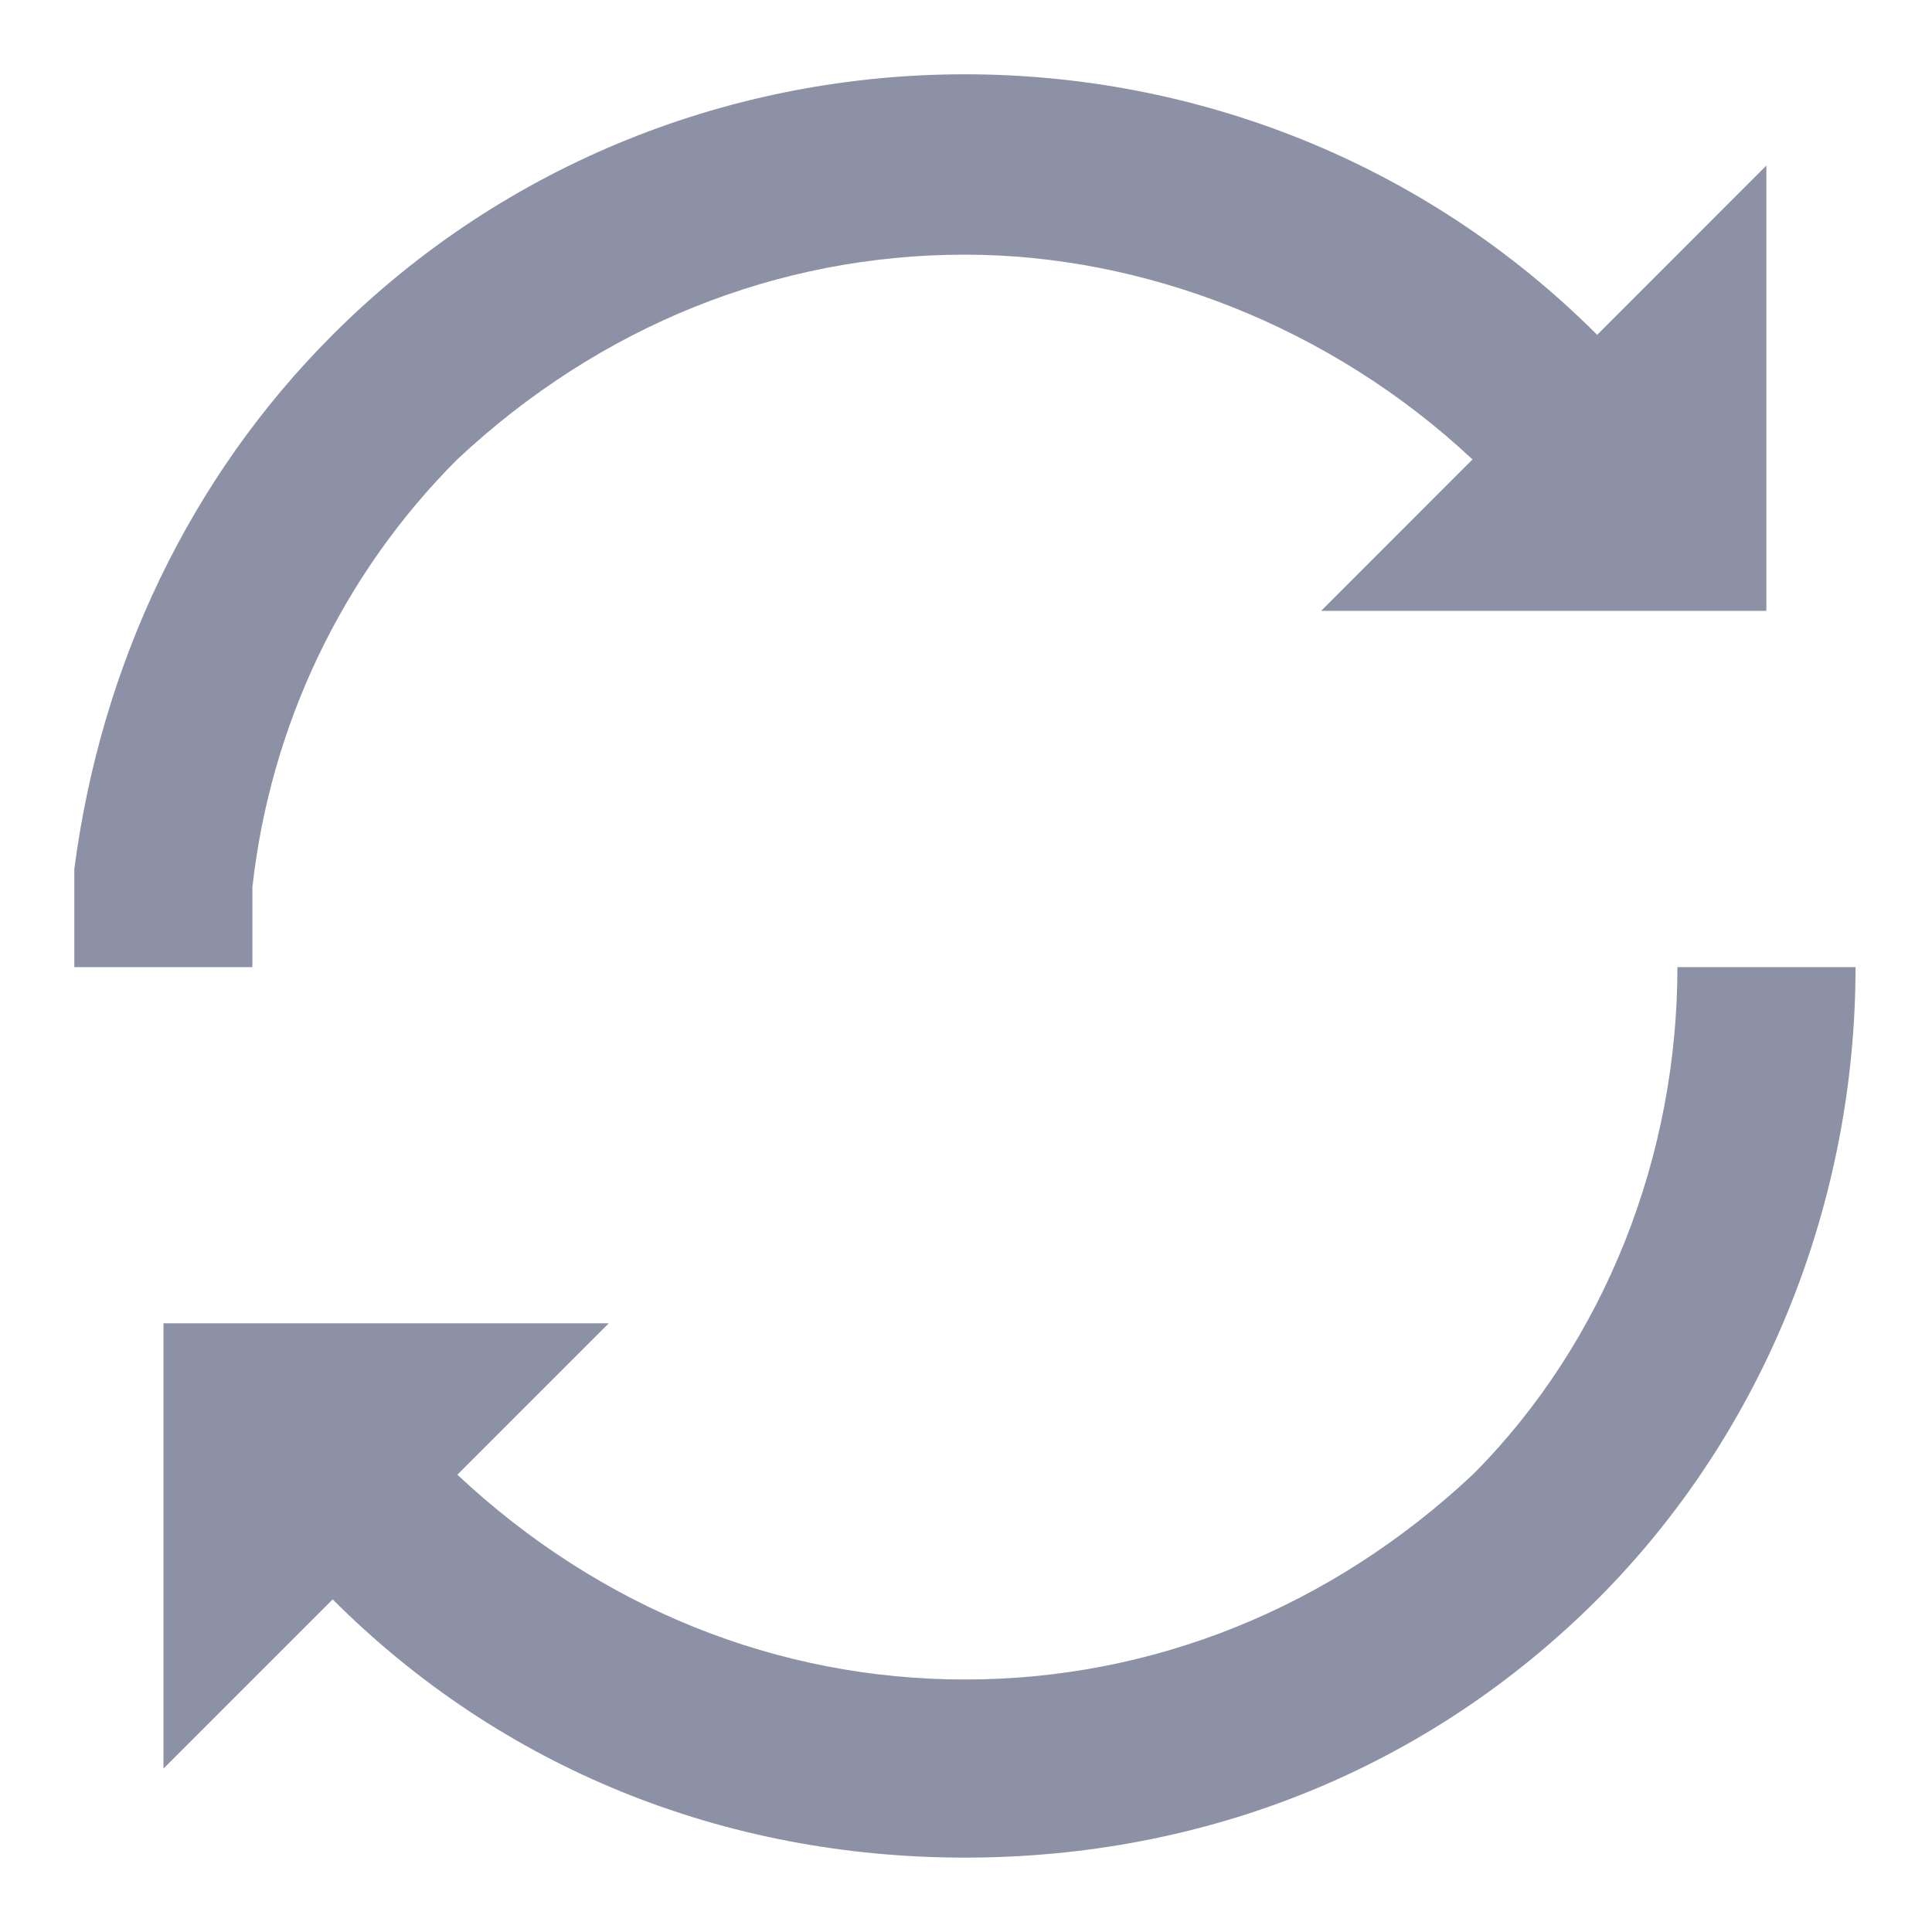 <svg width="26" height="26" viewBox="0 0 26 26" fill="none" xmlns="http://www.w3.org/2000/svg">
<path d="M3.397 11.936C3.637 9.779 4.595 7.741 6.153 6.183C8.071 4.386 10.468 3.427 12.985 3.427C15.382 3.427 17.898 4.386 19.816 6.183L17.779 8.221H23.771V2.228L21.494 4.506C16.82 -0.169 9.15 -0.169 4.476 4.506C2.558 6.423 1.36 8.94 1 11.696V13.015H3.397C3.397 12.655 3.397 12.296 3.397 11.936V11.936Z" fill="#8D91A5"/>
<path d="M22.574 13.015C22.574 15.531 21.615 18.048 19.818 19.846C17.9 21.644 15.503 22.602 12.986 22.602C10.47 22.602 8.073 21.644 6.155 19.846L8.193 17.808H2.2V23.801L4.477 21.524C6.754 23.801 9.751 24.999 12.986 24.999C16.222 24.999 19.218 23.801 21.496 21.524C23.773 19.247 24.971 16.131 24.971 13.015H22.574Z" fill="#8D91A5"/>
</svg>
